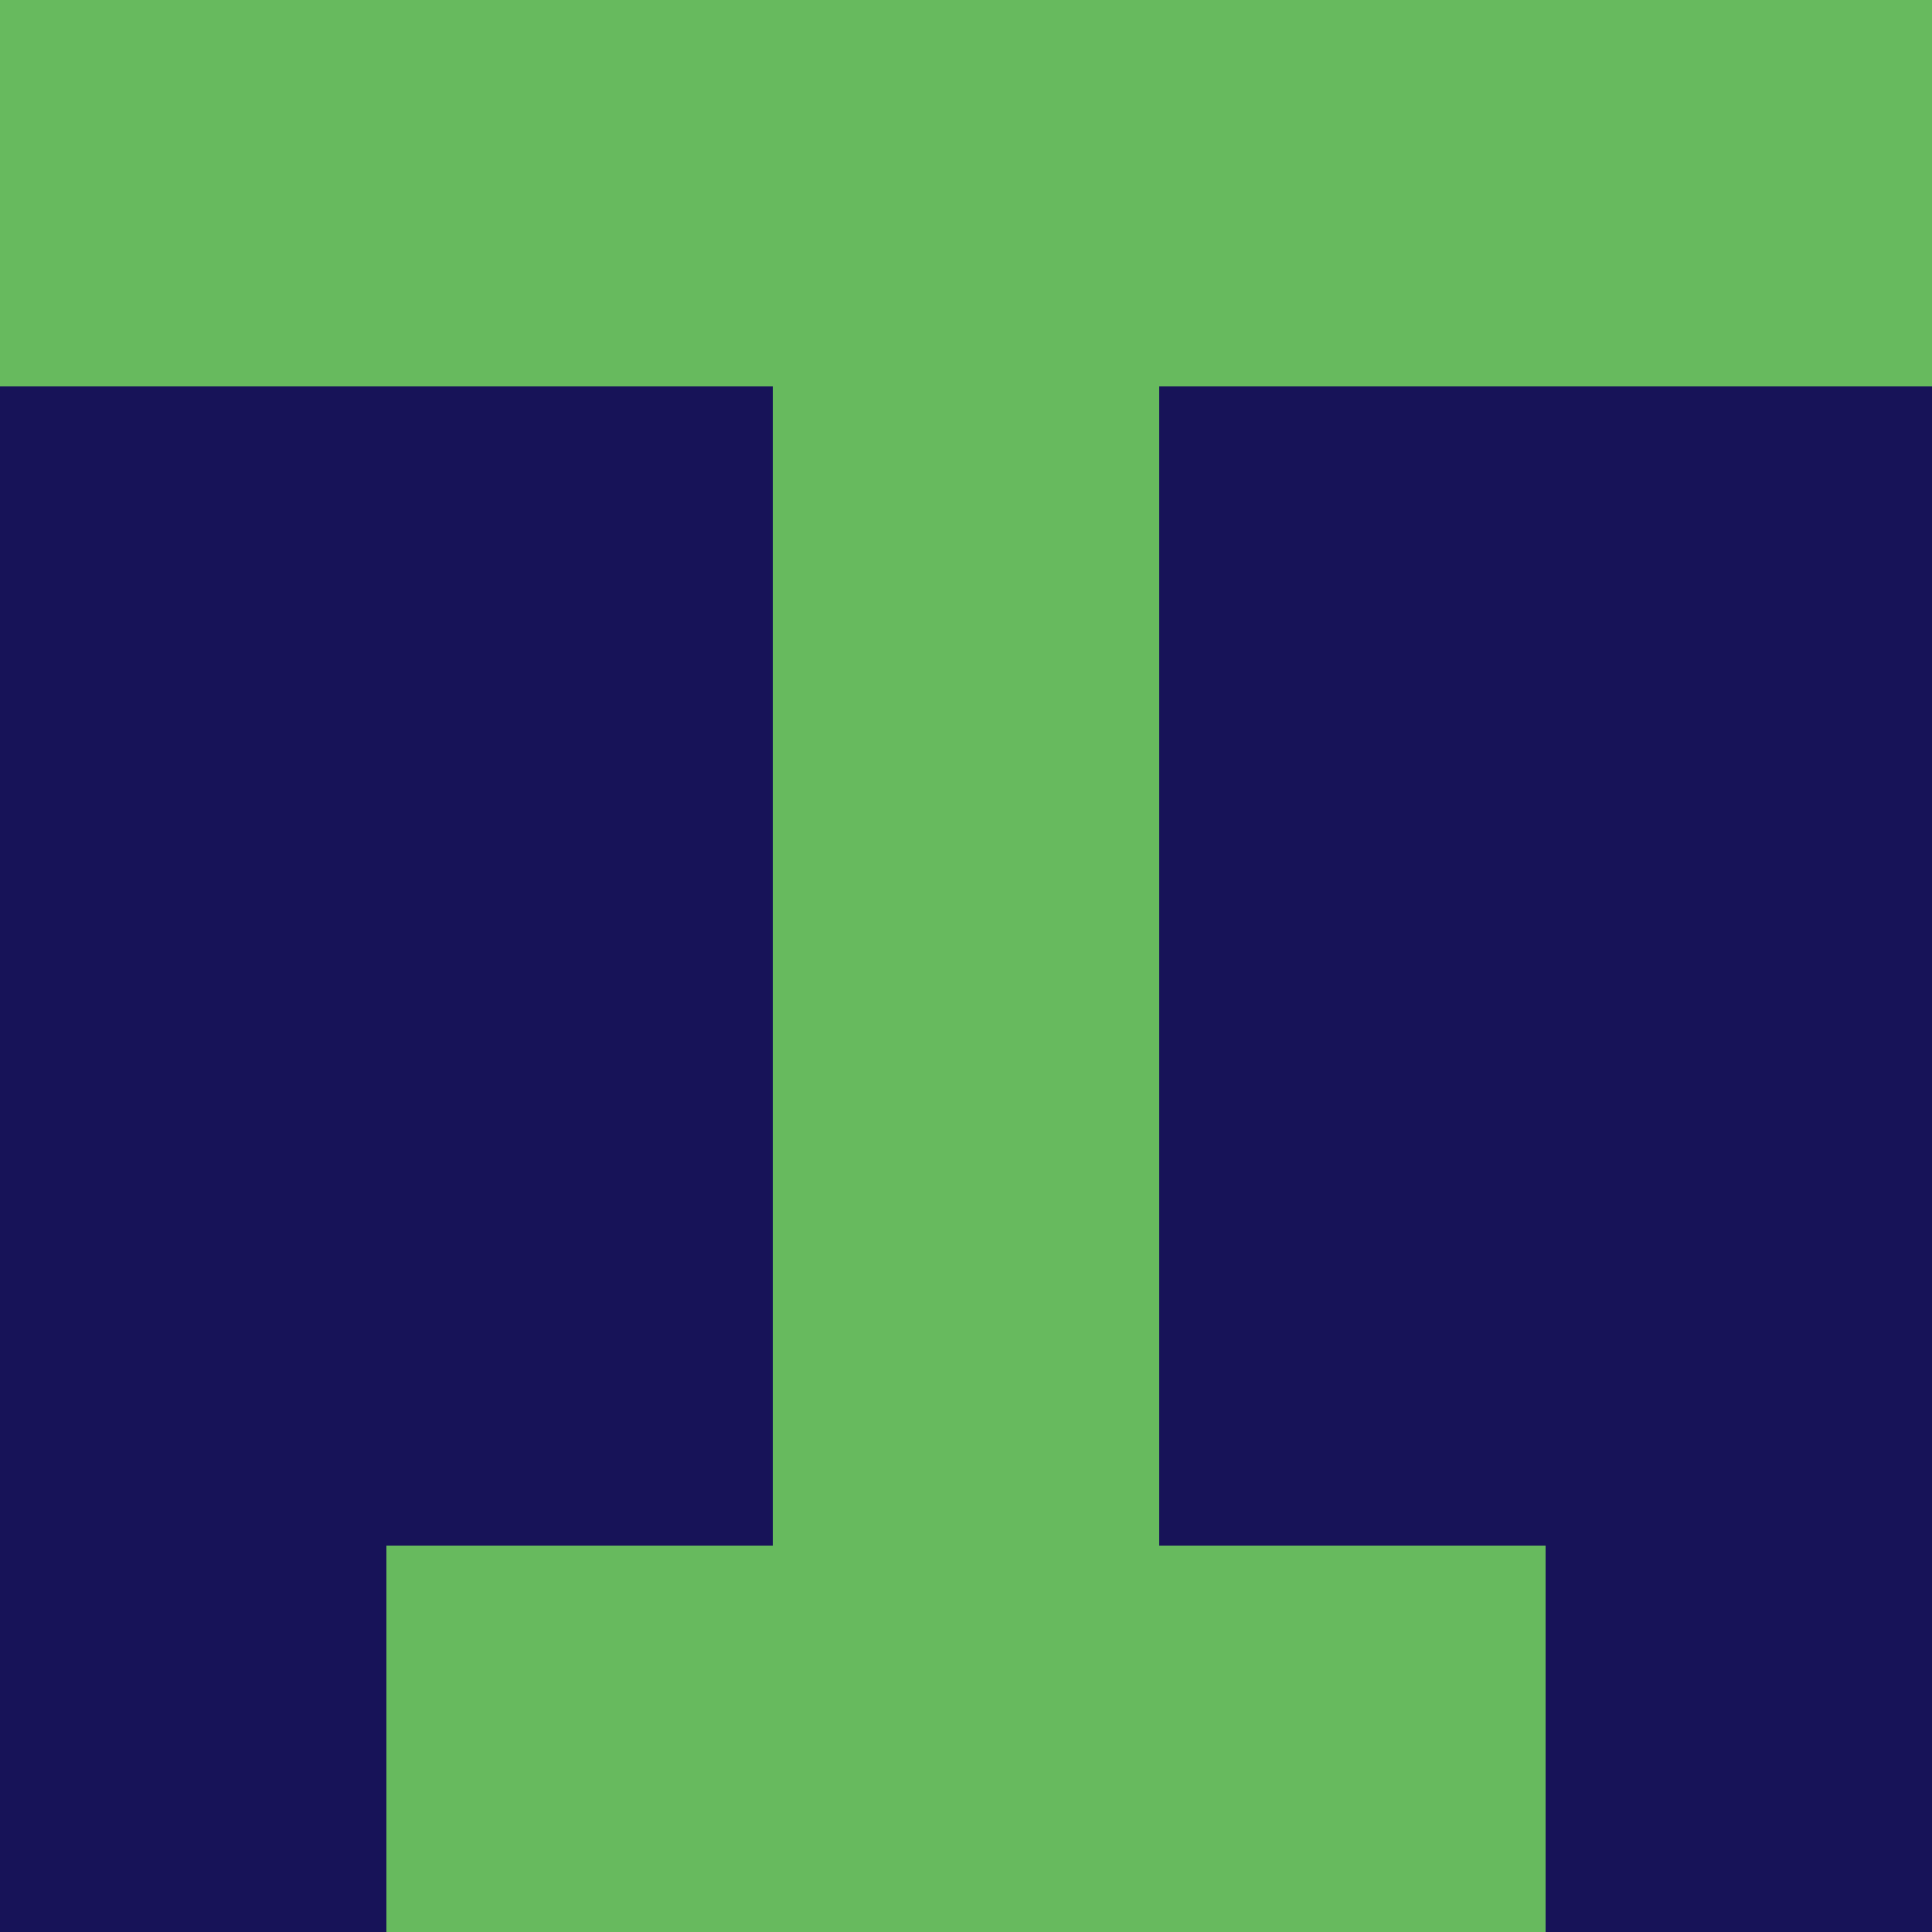 <?xml version="1.0" encoding="utf-8"?>
<!DOCTYPE svg PUBLIC "-//W3C//DTD SVG 20010904//EN"
        "http://www.w3.org/TR/2001/REC-SVG-20010904/DTD/svg10.dtd">

<svg width="400" height="400" viewBox="0 0 5 5"
    xmlns="http://www.w3.org/2000/svg"
    xmlns:xlink="http://www.w3.org/1999/xlink">
            <rect x="0" y="0" width="1" height="1" fill="#67BA5E" />
        <rect x="0" y="1" width="1" height="1" fill="#171358" />
        <rect x="0" y="2" width="1" height="1" fill="#171358" />
        <rect x="0" y="3" width="1" height="1" fill="#171358" />
        <rect x="0" y="4" width="1" height="1" fill="#171358" />
                <rect x="1" y="0" width="1" height="1" fill="#67BA5E" />
        <rect x="1" y="1" width="1" height="1" fill="#171358" />
        <rect x="1" y="2" width="1" height="1" fill="#171358" />
        <rect x="1" y="3" width="1" height="1" fill="#171358" />
        <rect x="1" y="4" width="1" height="1" fill="#67BA5E" />
                <rect x="2" y="0" width="1" height="1" fill="#67BA5E" />
        <rect x="2" y="1" width="1" height="1" fill="#67BA5E" />
        <rect x="2" y="2" width="1" height="1" fill="#67BA5E" />
        <rect x="2" y="3" width="1" height="1" fill="#67BA5E" />
        <rect x="2" y="4" width="1" height="1" fill="#67BA5E" />
                <rect x="3" y="0" width="1" height="1" fill="#67BA5E" />
        <rect x="3" y="1" width="1" height="1" fill="#171358" />
        <rect x="3" y="2" width="1" height="1" fill="#171358" />
        <rect x="3" y="3" width="1" height="1" fill="#171358" />
        <rect x="3" y="4" width="1" height="1" fill="#67BA5E" />
                <rect x="4" y="0" width="1" height="1" fill="#67BA5E" />
        <rect x="4" y="1" width="1" height="1" fill="#171358" />
        <rect x="4" y="2" width="1" height="1" fill="#171358" />
        <rect x="4" y="3" width="1" height="1" fill="#171358" />
        <rect x="4" y="4" width="1" height="1" fill="#171358" />
        
</svg>


